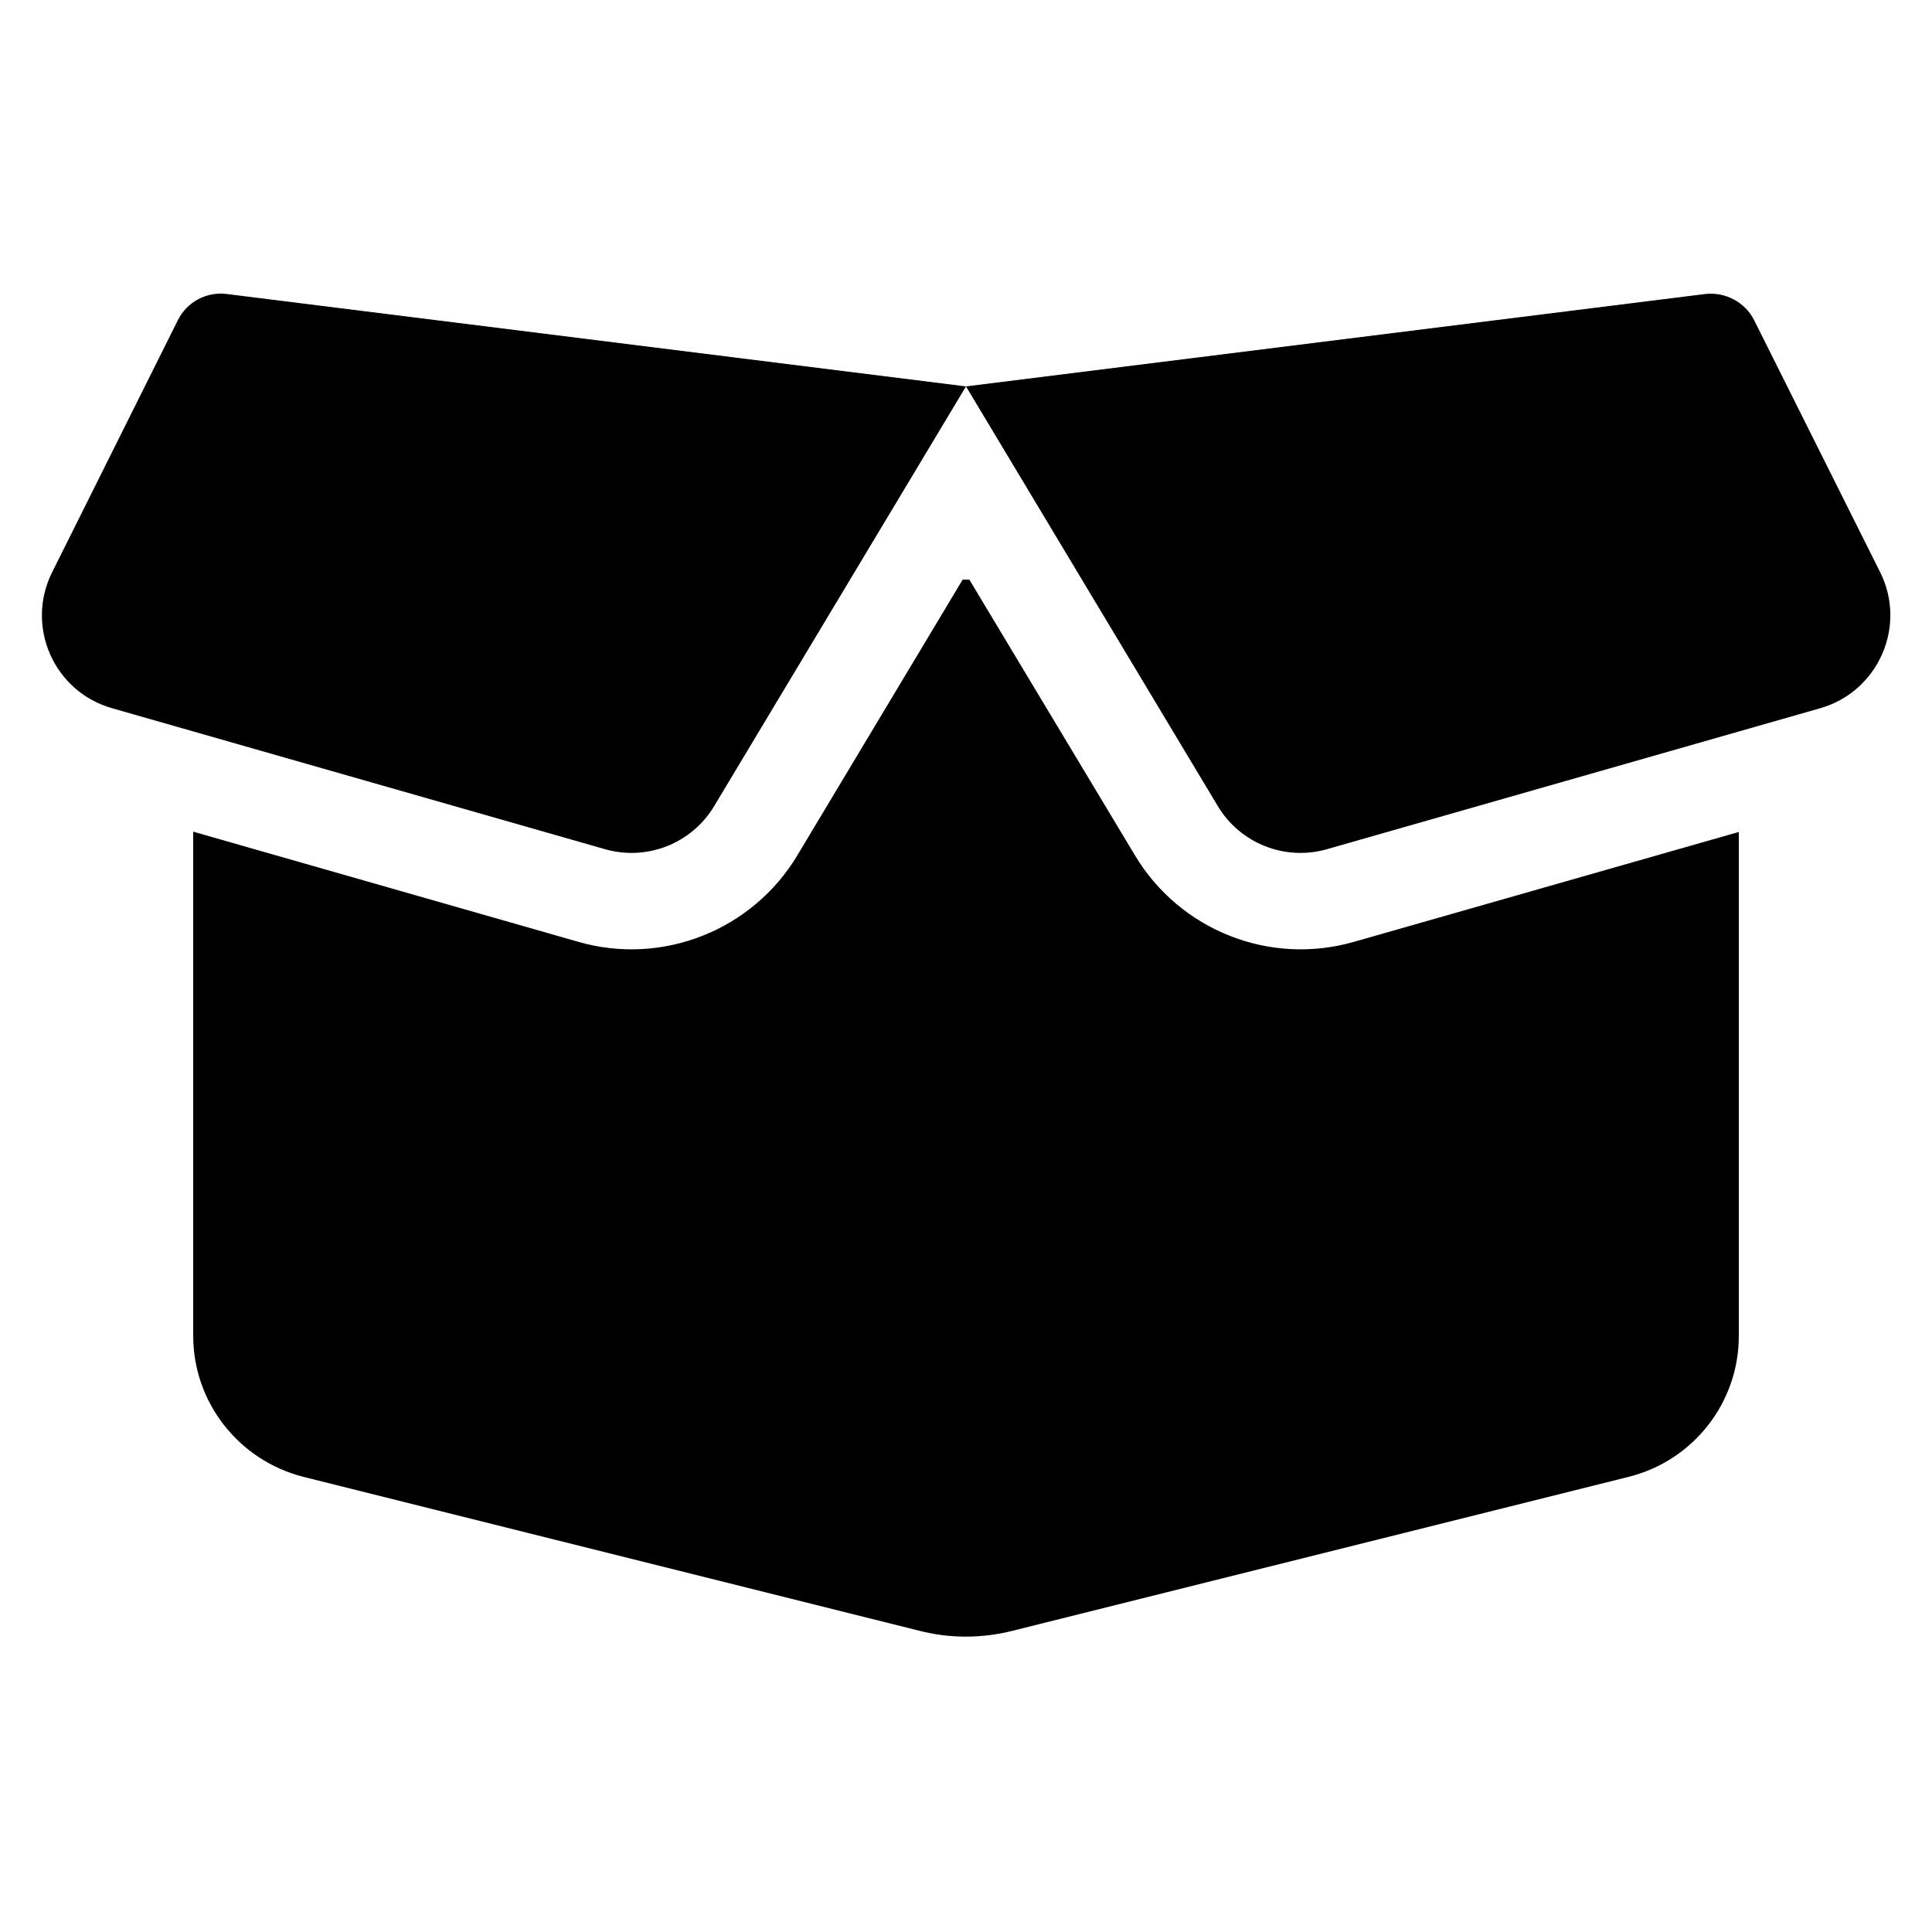 <svg xmlns="http://www.w3.org/2000/svg" viewBox="0 0 640 512" width="20" height="20"><path d="M58.9 42.1c3-6.1 9.6-9.6 16.3-8.7L320 64l244.8-30.6c6.7-.8 13.3 2.7 16.3 8.7l41.7 83.4c9 17.9-.6 39.6-19.8 45.1l-163.4 46.7c-13.9 4-28.8-1.9-36.2-14.3L320 64l-83.4 139c-7.4 12.4-22.3 18.3-36.2 14.3L37.1 170.6c-19.3-5.5-28.8-27.2-19.8-45.1l41.6-83.4zM321.1 128l54.9 91.4c14.9 24.8 44.6 36.6 72.5 28.6L576 211.6v167c0 22-15 41.2-36.4 46.6l-204.1 51c-10.2 2.6-20.9 2.6-31 0l-204.1-51C79 419.7 64 400.5 64 378.5v-167L191.6 248c27.8 8 57.6-3.8 72.5-28.6l54.8-91.4h2.2z"/></svg>
